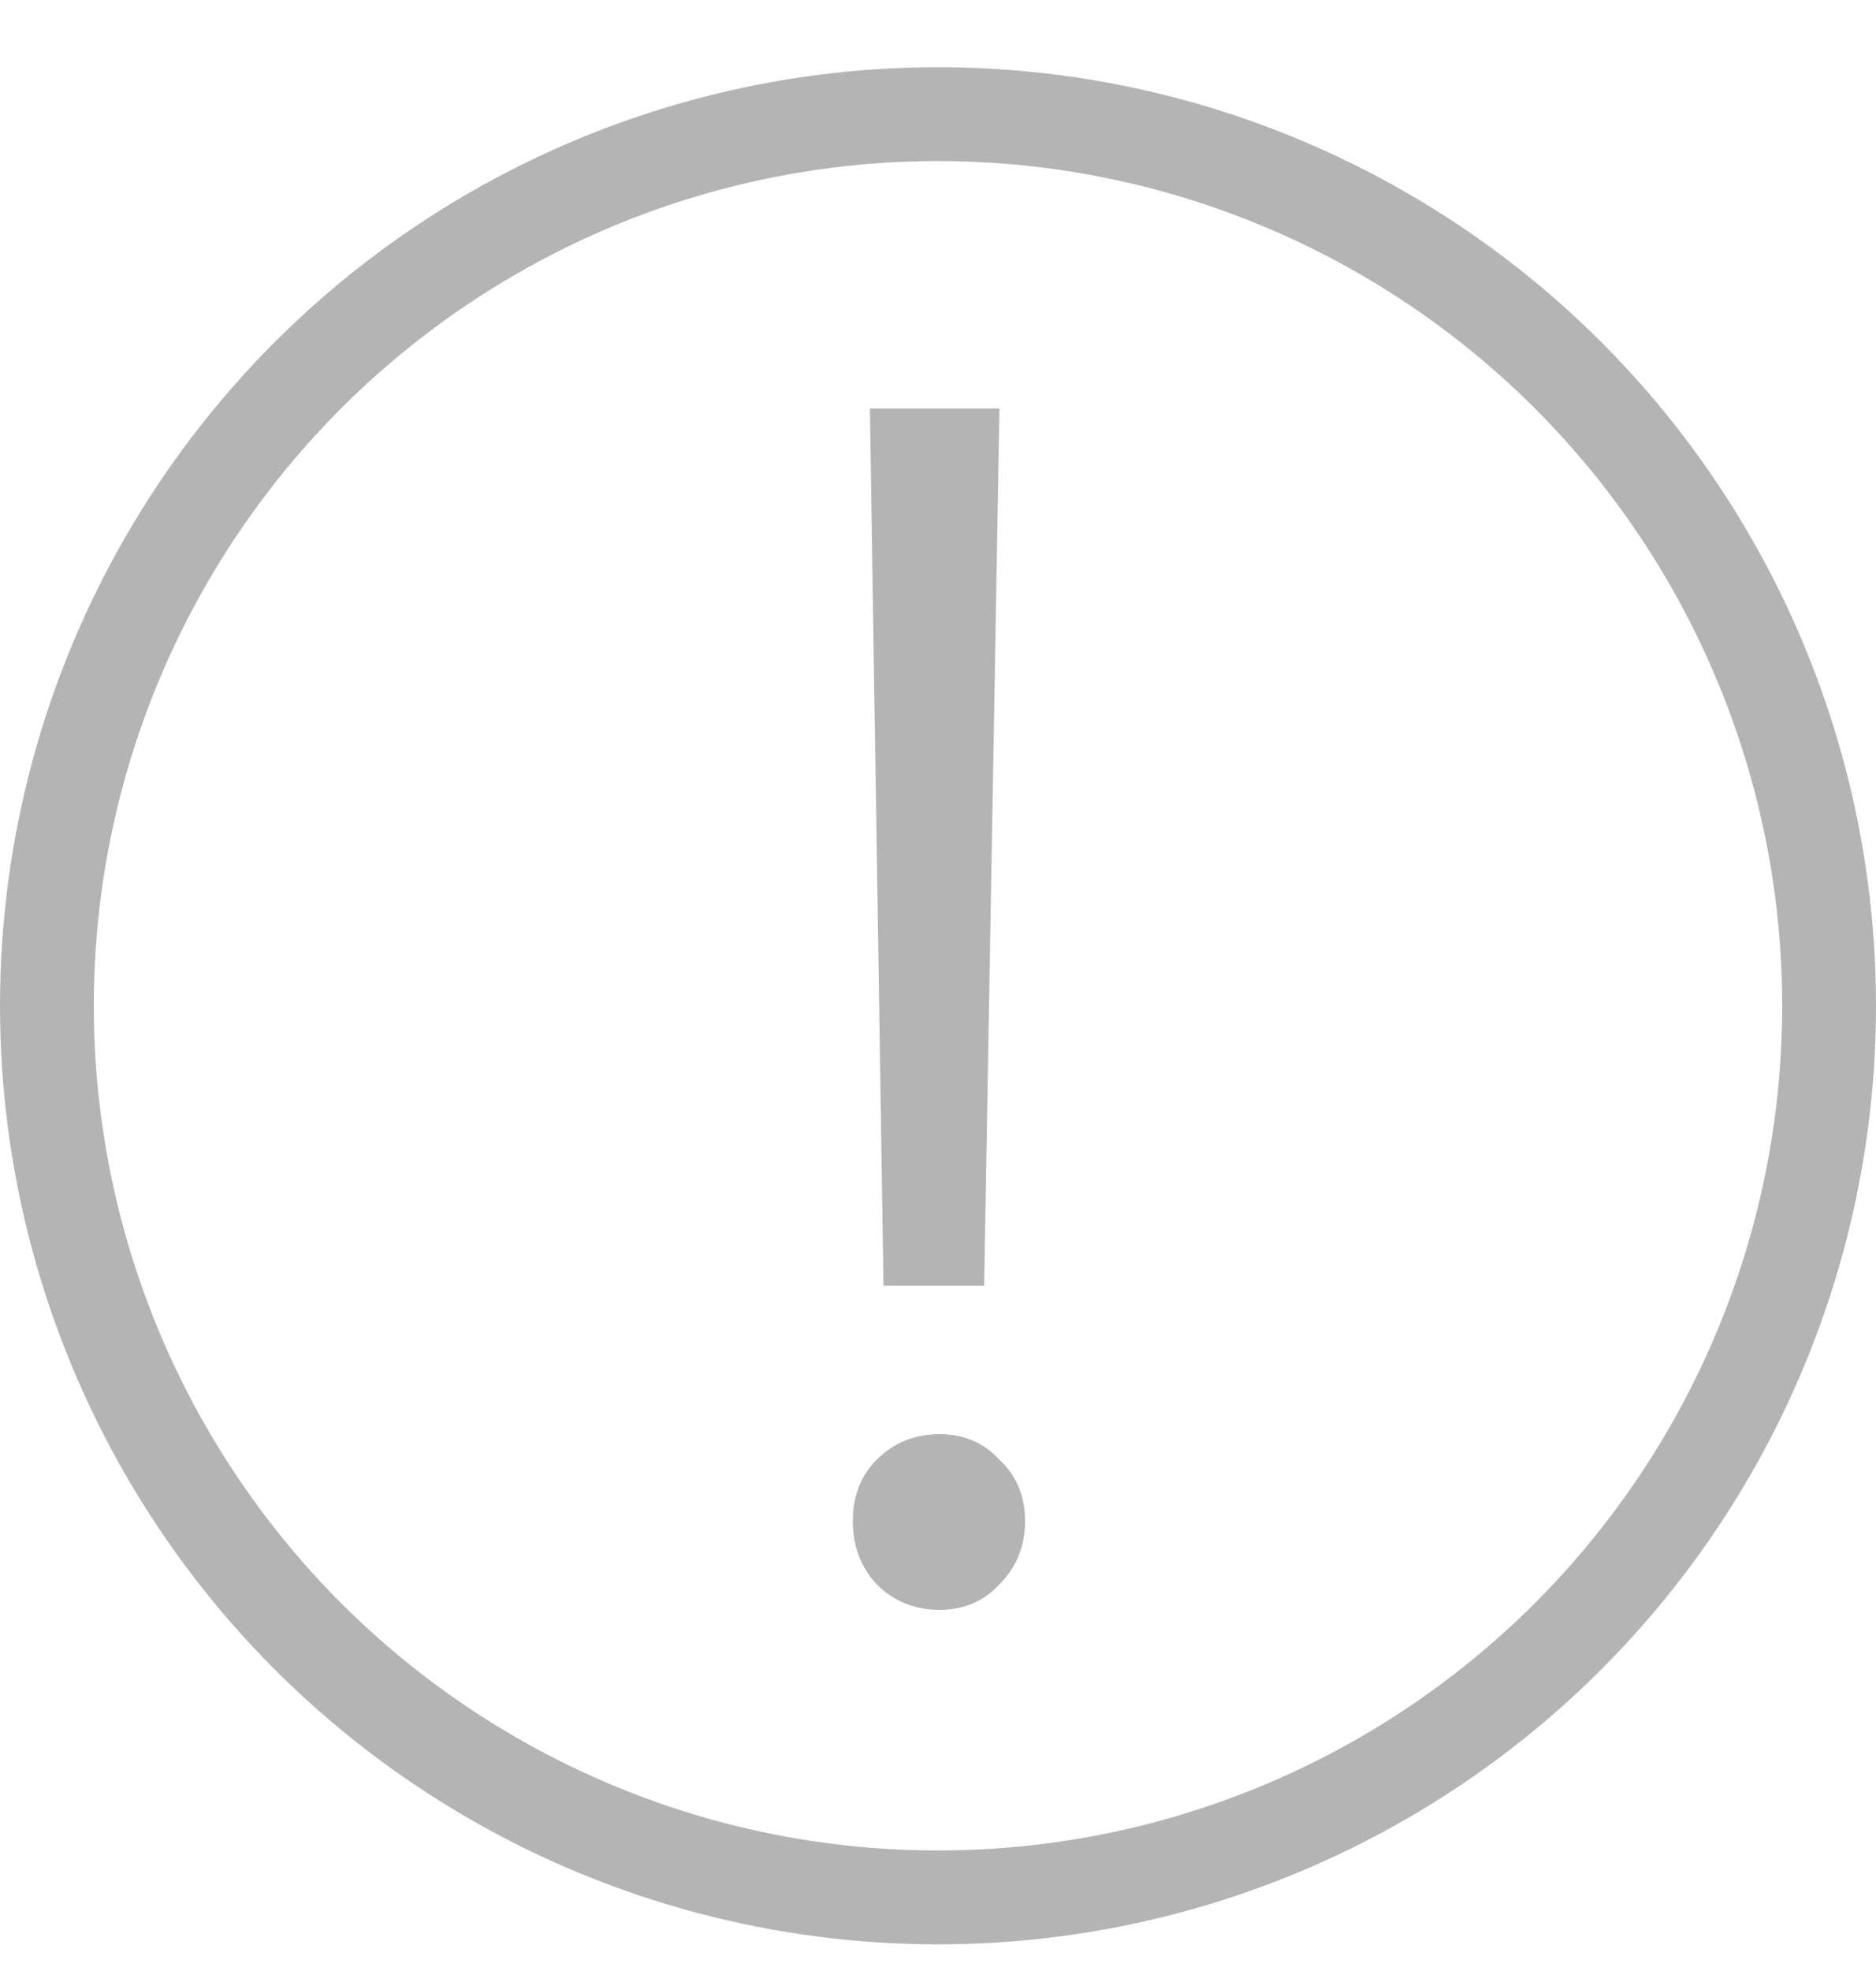 <svg width="20" height="21" viewBox="0 0 20 21" fill="none" xmlns="http://www.w3.org/2000/svg">
<path d="M10.655 4.353L10.492 13.698H9.419L9.274 4.353H10.655ZM10.019 17.152C9.752 17.152 9.528 17.062 9.346 16.88C9.177 16.698 9.092 16.474 9.092 16.207C9.092 15.94 9.177 15.722 9.346 15.553C9.528 15.371 9.752 15.28 10.019 15.28C10.274 15.28 10.486 15.371 10.655 15.553C10.837 15.722 10.928 15.94 10.928 16.207C10.928 16.474 10.837 16.698 10.655 16.88C10.486 17.062 10.274 17.152 10.019 17.152Z" fill="#B4B4B4"/>
<circle cx="10" cy="10.716" r="9.5" stroke="#B4B4B4"/>
</svg>
